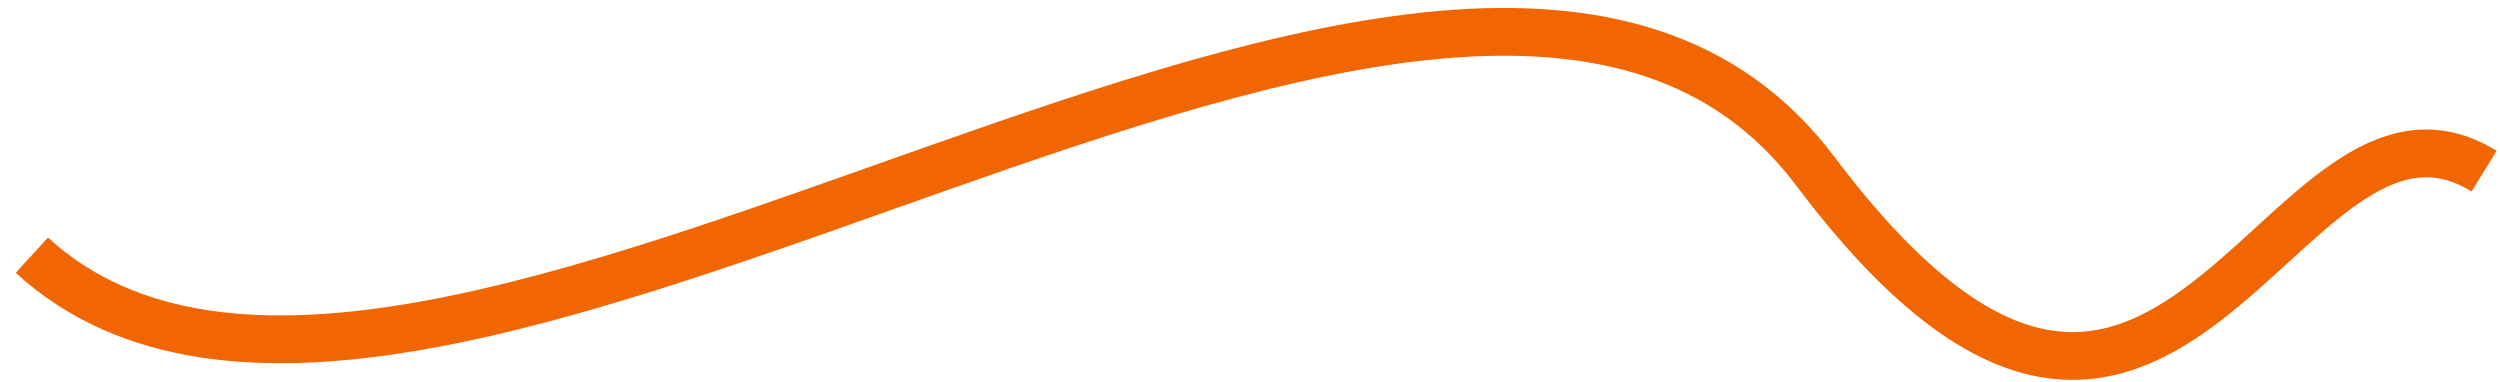 <svg width="157" height="24" viewBox="0 0 157 24" fill="none" xmlns="http://www.w3.org/2000/svg">
<path id="wave 4" d="M2 16.027C26.362 38.294 91.66 -18.938 114 10.748C136.34 40.434 143.21 2.866 156 10.748" stroke="#F26602" stroke-width="3"/>
</svg>
